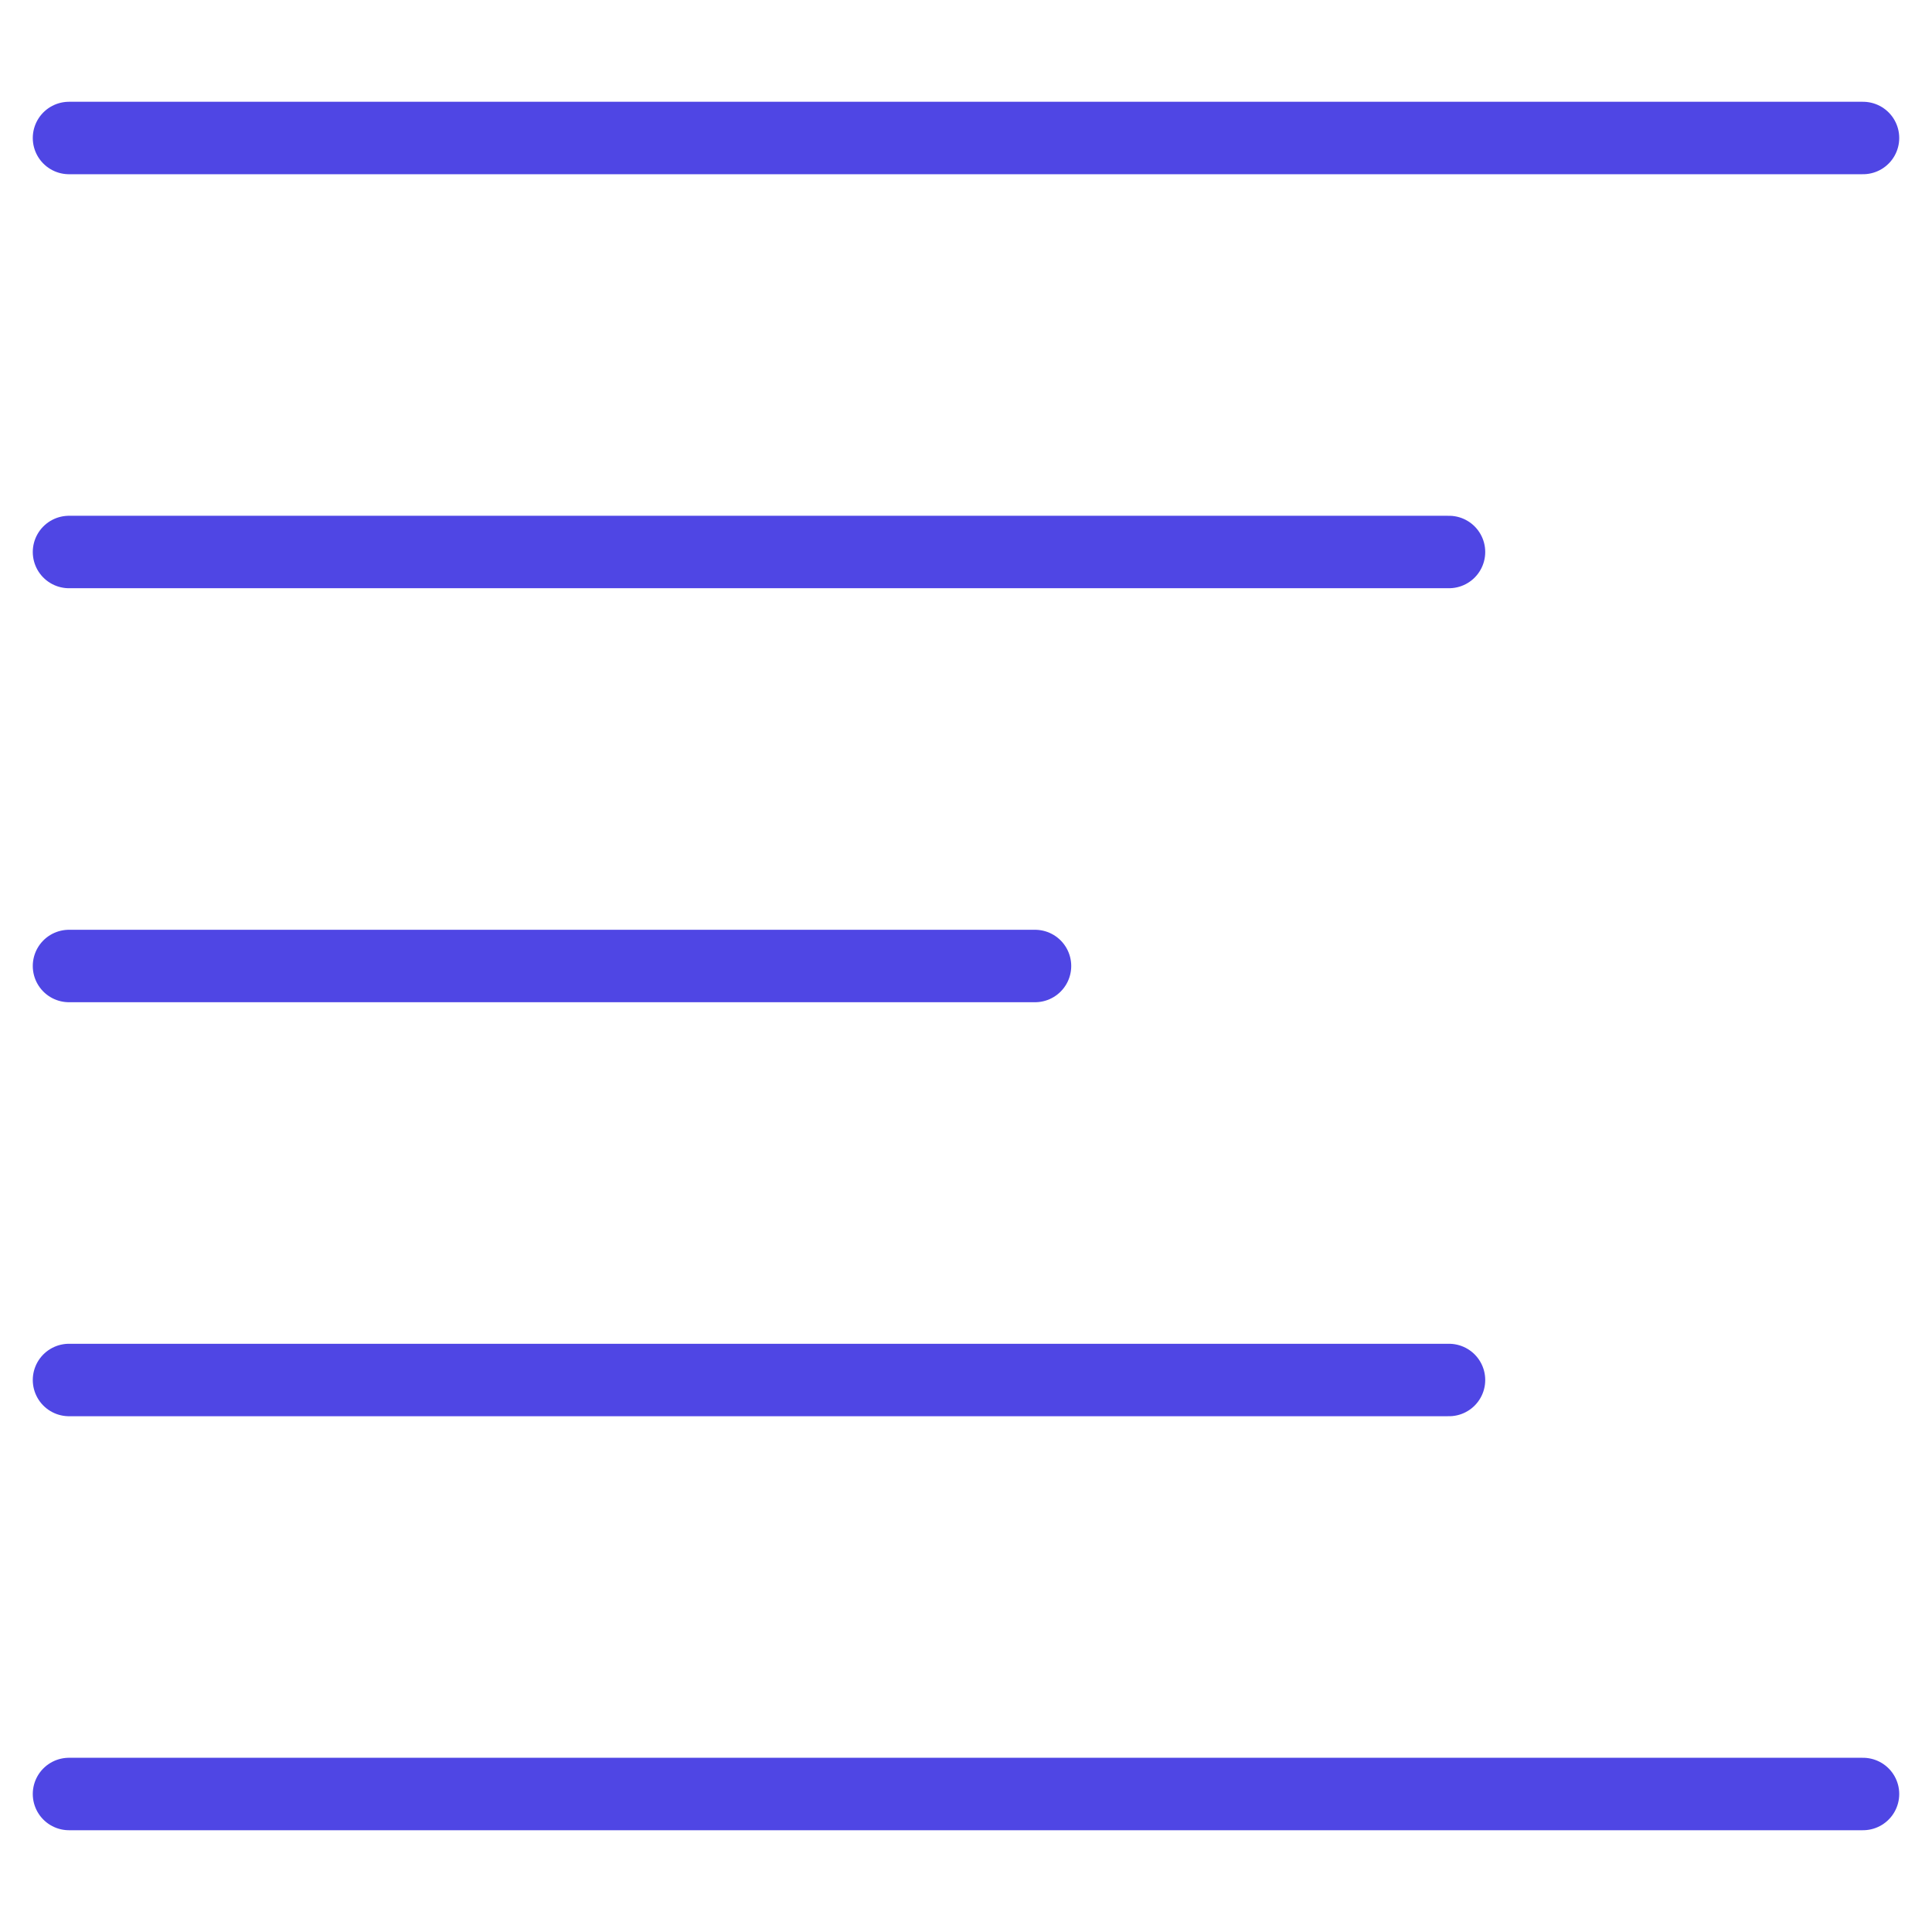 <svg width="800" height="800" viewBox="0 0 800 800" fill="none" xmlns="http://www.w3.org/2000/svg">
<path d="M28.572 57.143H771.429" stroke="#4F46E4" stroke-width="30" stroke-linecap="round" stroke-linejoin="round"/>
<path d="M28.572 228.571H600" stroke="#4F46E4" stroke-width="30" stroke-linecap="round" stroke-linejoin="round"/>
<path d="M28.572 400H428.572" stroke="#4F46E4" stroke-width="30" stroke-linecap="round" stroke-linejoin="round"/>
<path d="M28.572 742.857H771.429" stroke="#4F46E4" stroke-width="30" stroke-linecap="round" stroke-linejoin="round"/>
<path d="M28.572 571.429H600" stroke="#4F46E4" stroke-width="30" stroke-linecap="round" stroke-linejoin="round"/>
</svg>
